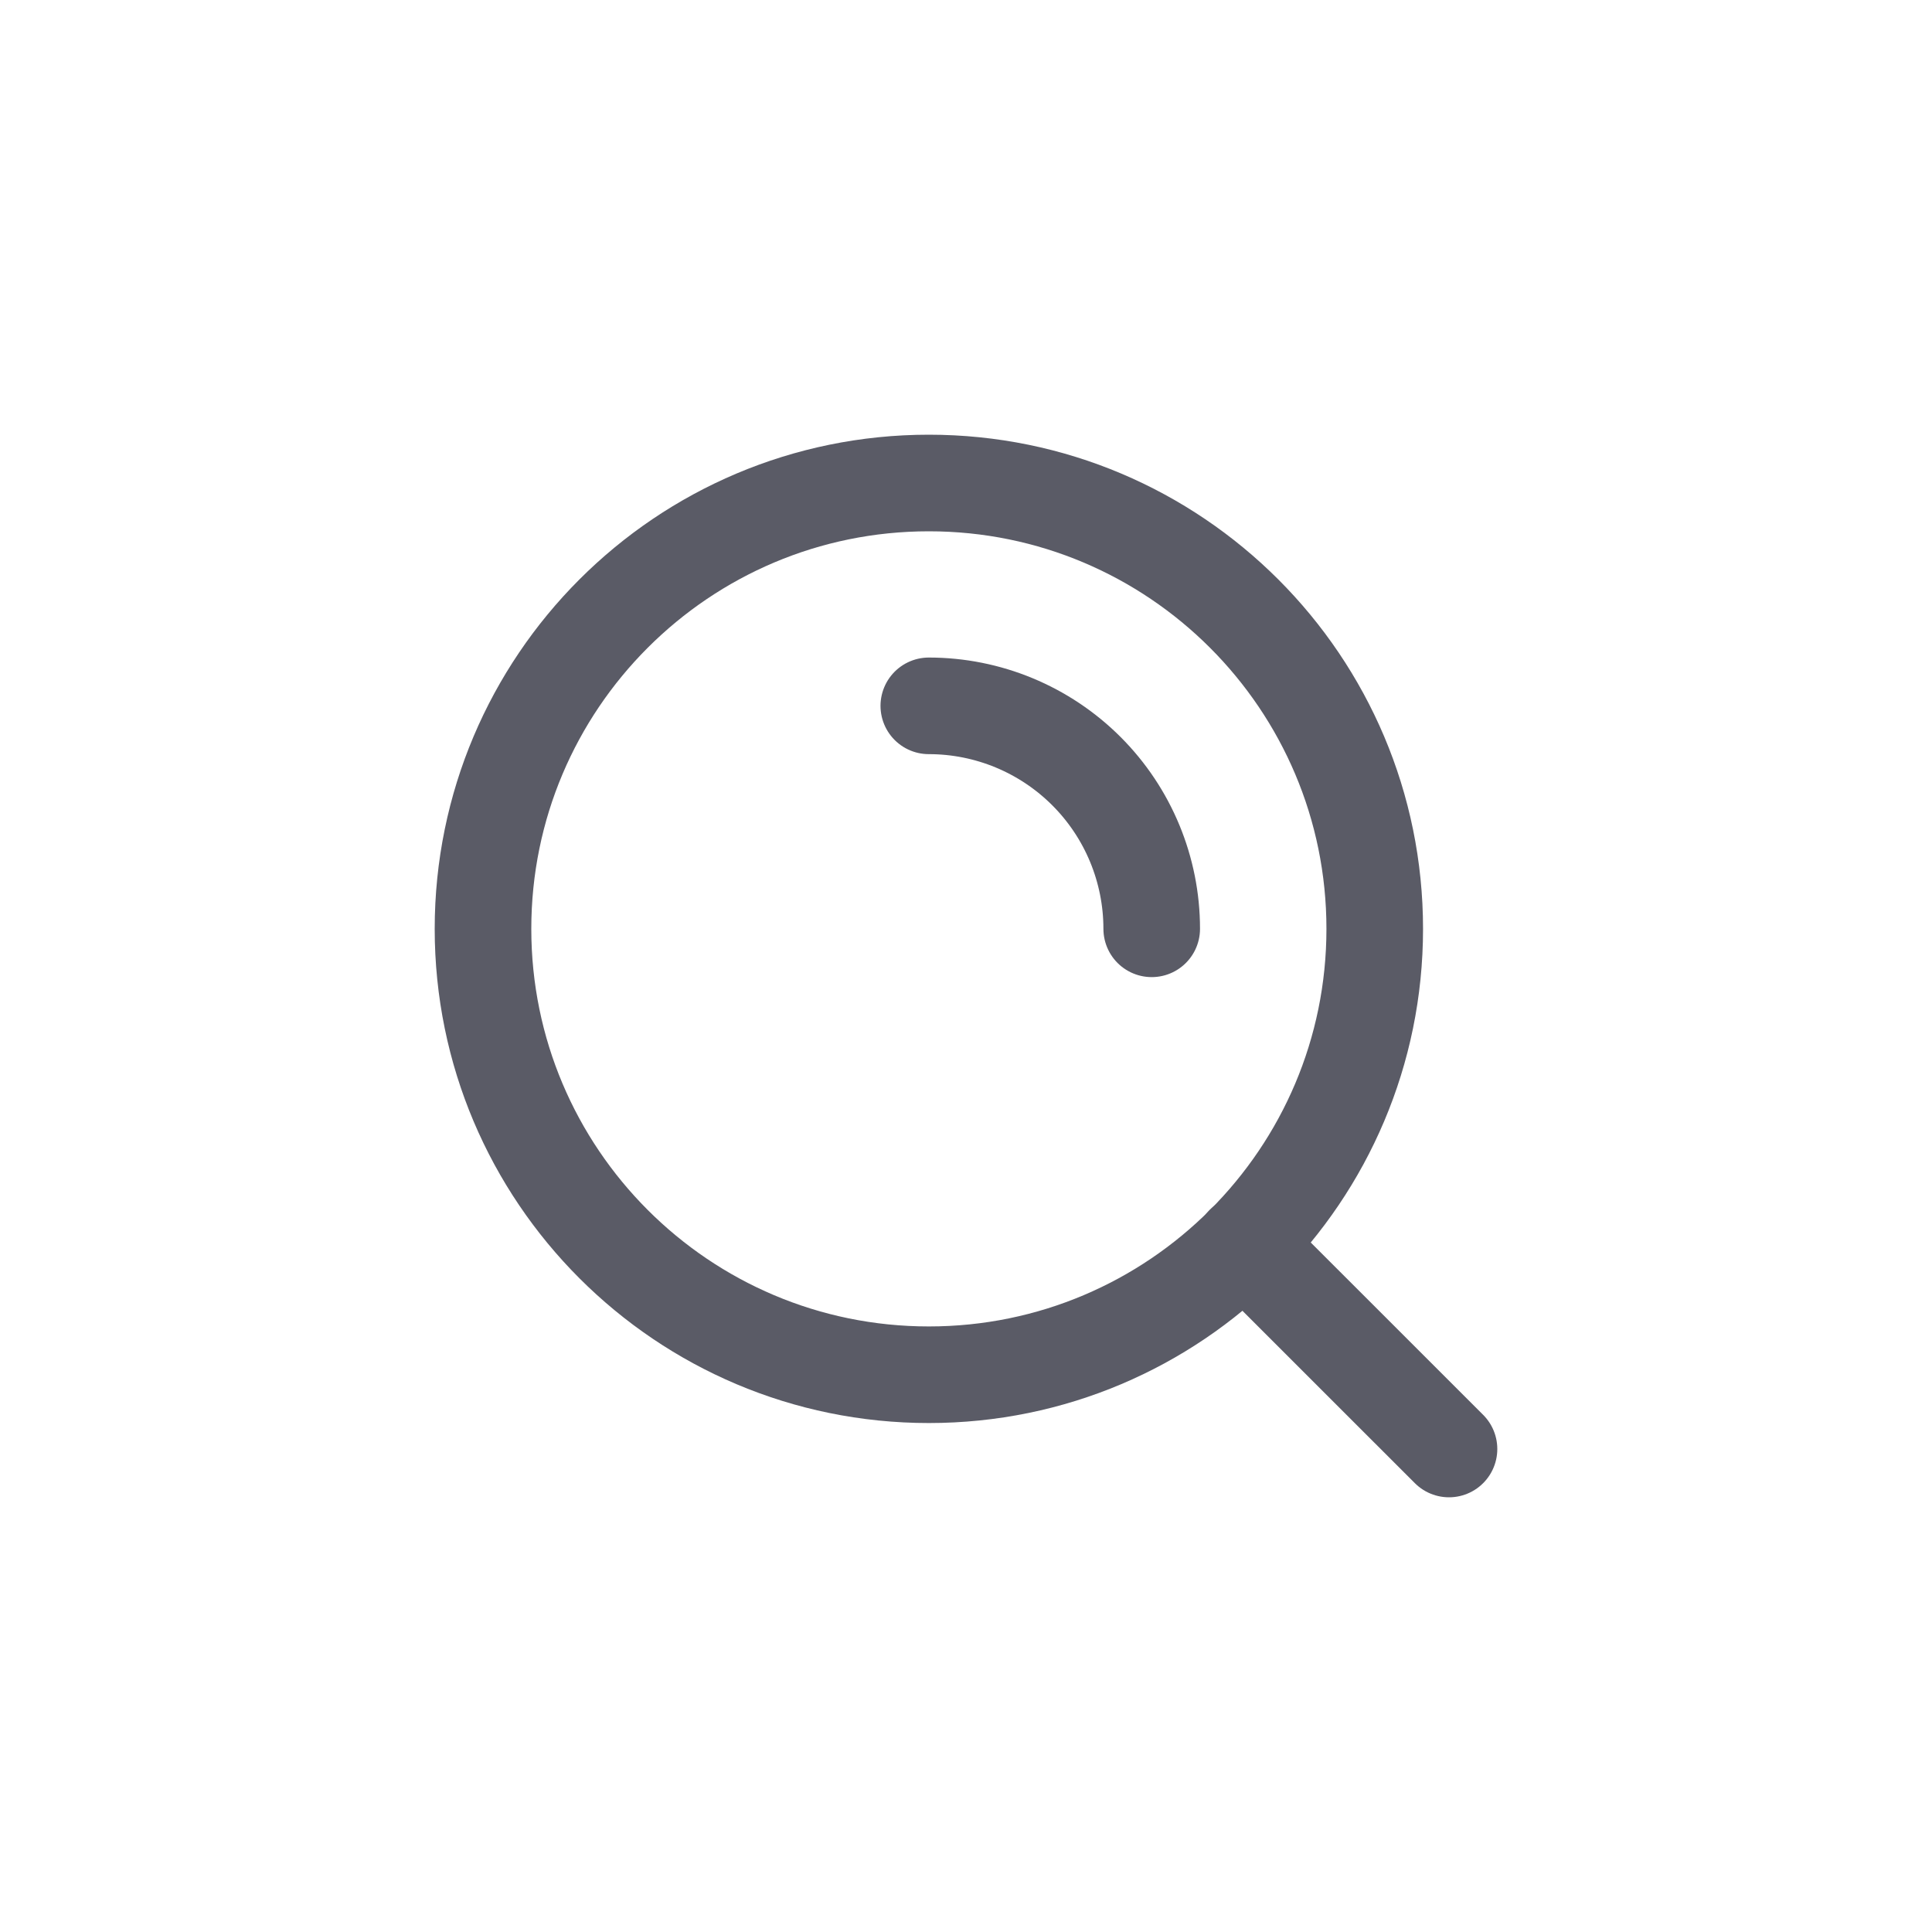 <svg width="32" height="32" viewBox="0 0 32 32" fill="none" xmlns="http://www.w3.org/2000/svg">
<path d="M8 15.385C8 19.463 11.306 22.77 15.385 22.77C19.463 22.77 22.77 19.463 22.77 15.385C22.77 11.306 19.463 8 15.385 8C11.306 8 8 11.306 8 15.385Z" stroke="#5A5B66" stroke-width="1.6" stroke-linecap="round" stroke-linejoin="round"/>
<path d="M24 24L20.603 20.604" stroke="#5A5B66" stroke-width="1.6" stroke-linecap="round" stroke-linejoin="round"/>
<path d="M15.384 11.691C16.363 11.691 17.302 12.08 17.995 12.773C18.687 13.465 19.076 14.405 19.076 15.384" stroke="#5A5B66" stroke-width="1.6" stroke-linecap="round" stroke-linejoin="round"/>
</svg>
